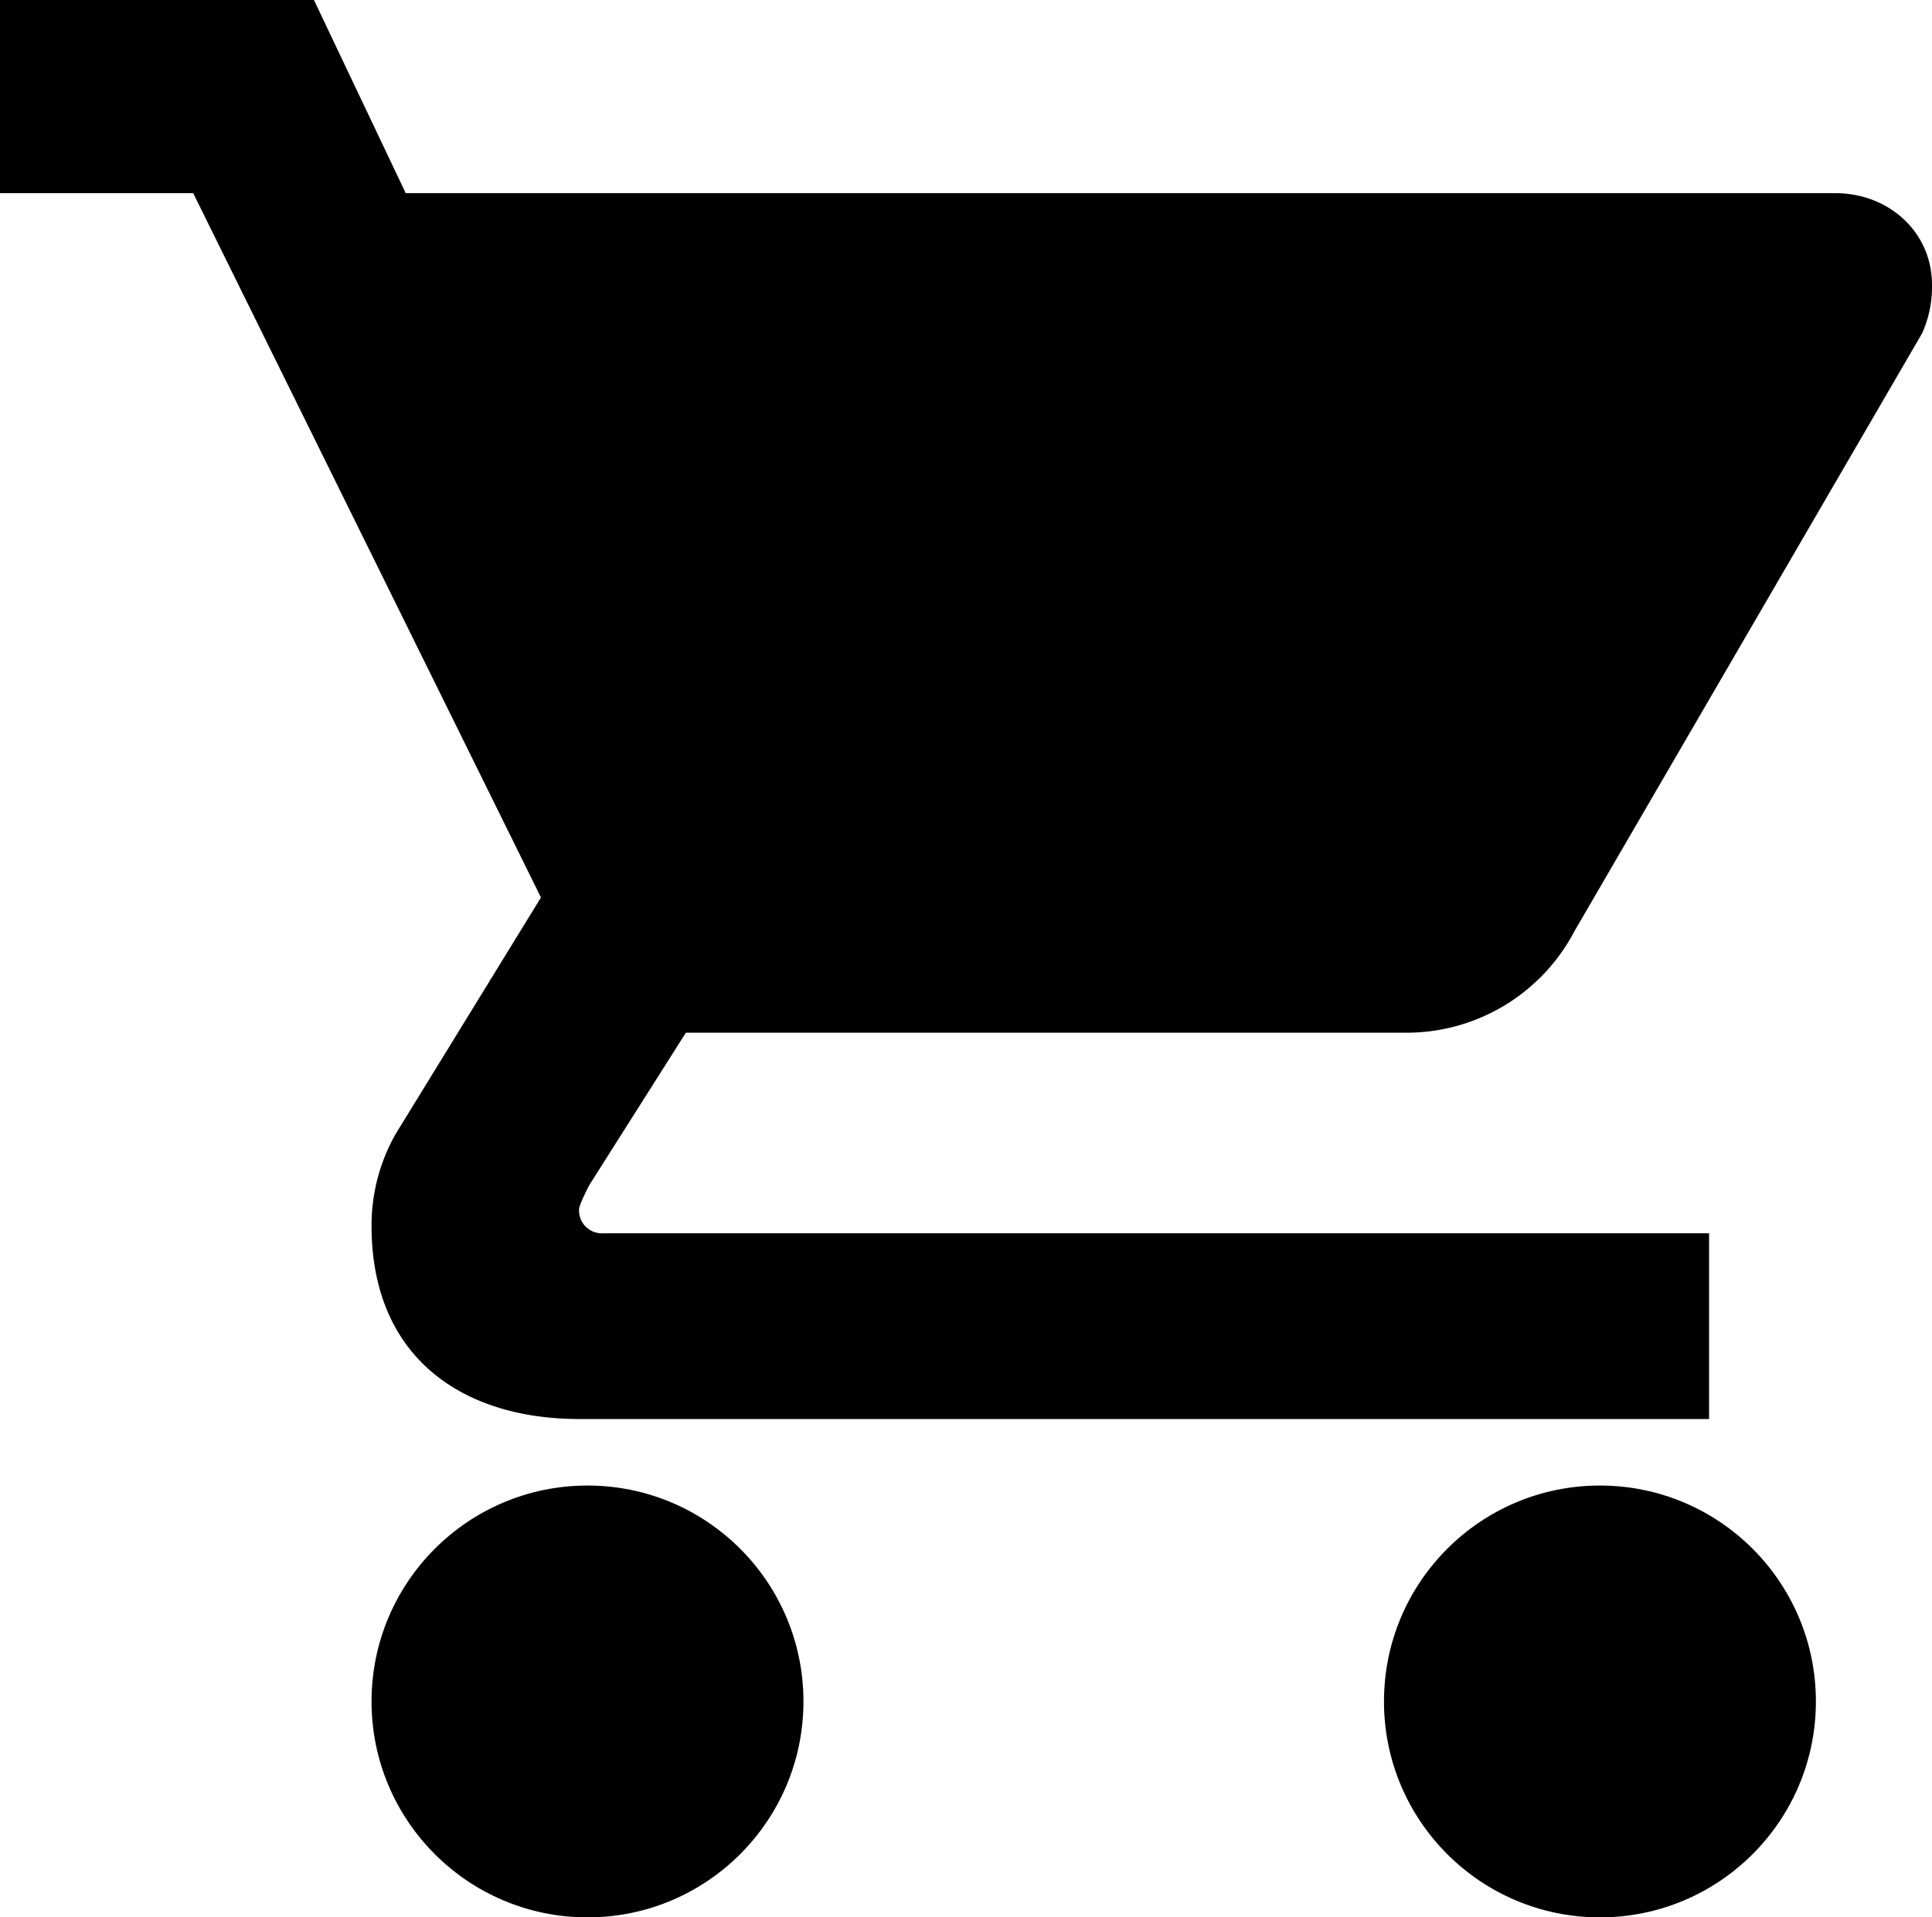 <svg xmlns="http://www.w3.org/2000/svg" viewBox="0 0 416 412.92"><title>Asset 1</title><g id="Layer_2" data-name="Layer 2"><g id="Layer_1-2" data-name="Layer 1"><path d="M147.68,222.4h155A40.81,40.81,0,0,0,339,200.56l74.88-128.8A24.4,24.4,0,0,0,416,61.36c0-11.44-9.36-19.76-20.8-19.76H87.36L67.6,0H0V41.6H41.6l74.88,151.68-31.3,50.95A39.84,39.84,0,0,0,80,264c0,27.85,19,41.6,44.82,41.6H368v-40H129.89a4.92,4.92,0,0,1-5.2-5.2c0-1,2.21-5.2,2.21-5.2Z"/><circle cx="126.5" cy="366.42" r="46.5"/><circle cx="344.5" cy="366.42" r="46.5"/></g></g></svg>